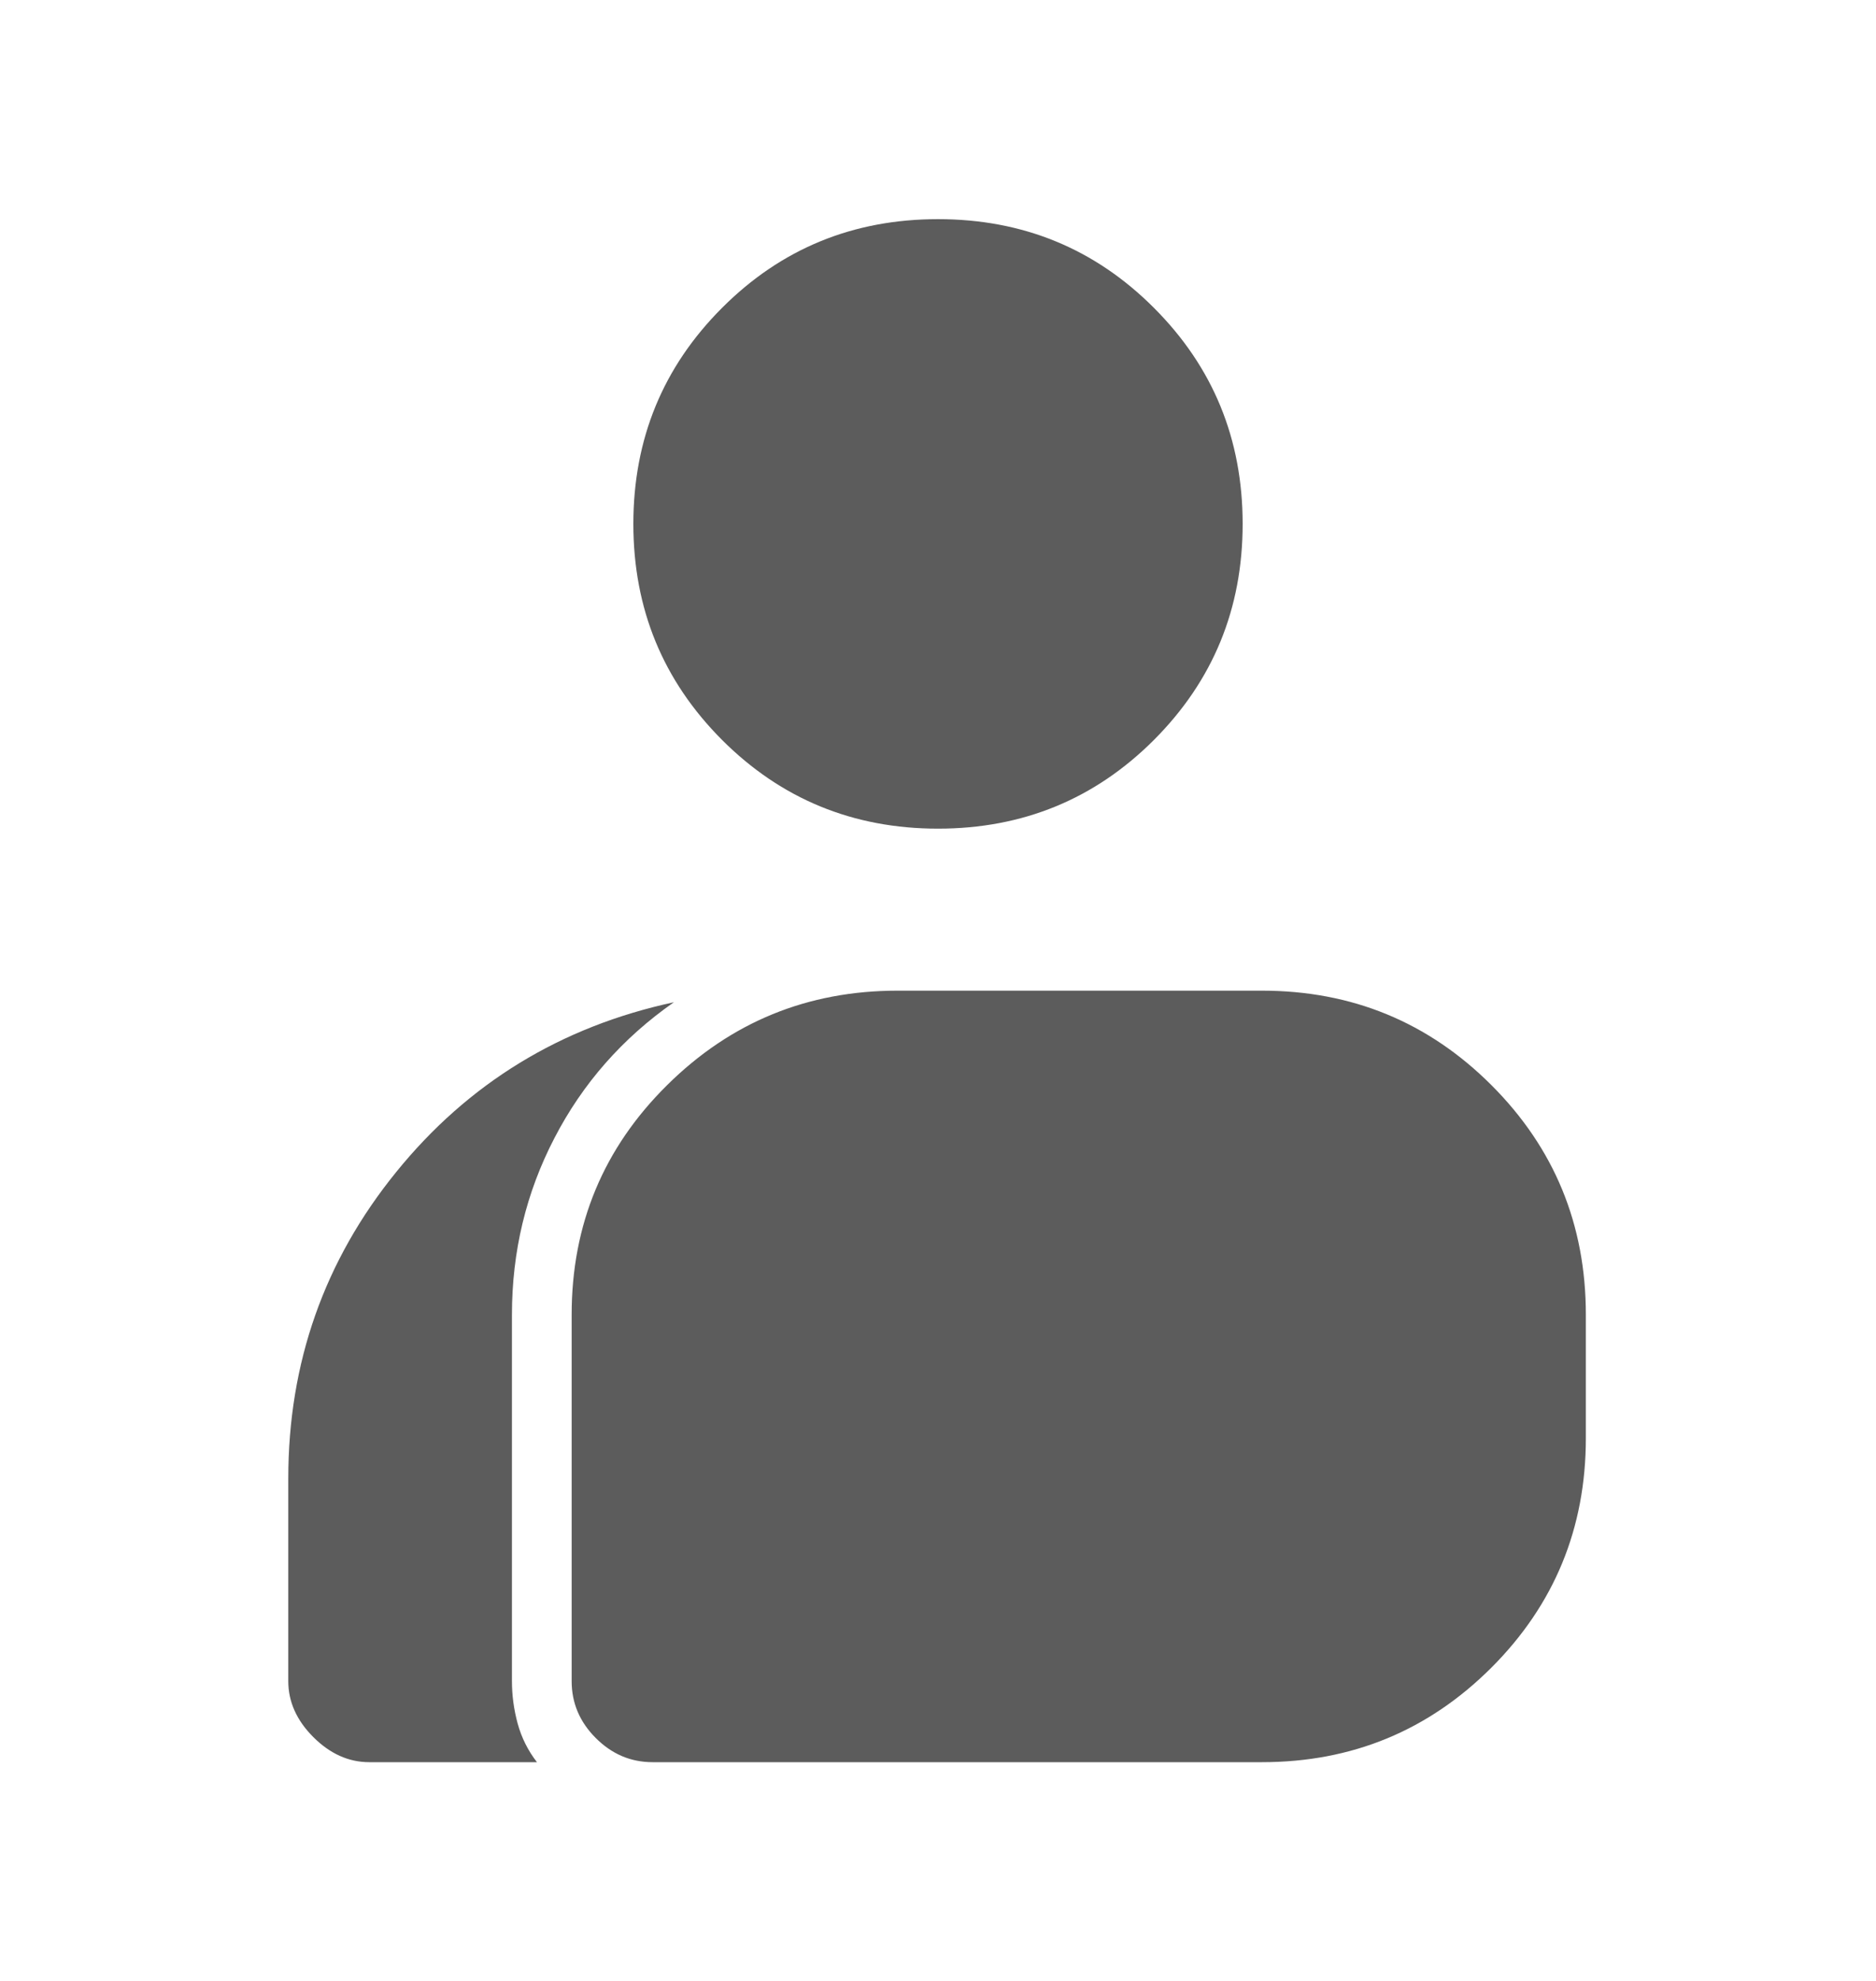<svg width="18" height="19" viewBox="0 0 18 19" fill="none" xmlns="http://www.w3.org/2000/svg">
<mask id="mask0_888_2530" style="mask-type:alpha" maskUnits="userSpaceOnUse" x="0" y="0" width="18" height="19">
<rect x="0.117" y="0.621" width="17.76" height="17.76" fill="#D9D9D9"/>
</mask>
<g mask="url(#mask0_888_2530)">
<path d="M3.543 16.902C3.345 16.902 3.166 16.821 3.006 16.661C2.846 16.501 2.766 16.322 2.766 16.125V14.182C2.766 13.072 3.111 12.092 3.802 11.241C4.492 10.39 5.38 9.847 6.466 9.613C5.972 9.958 5.59 10.393 5.319 10.917C5.047 11.441 4.912 12.005 4.912 12.61V16.125C4.912 16.26 4.93 16.396 4.967 16.532C5.004 16.667 5.066 16.791 5.152 16.902H3.543ZM6.262 16.902C6.052 16.902 5.871 16.825 5.716 16.67C5.562 16.516 5.485 16.334 5.485 16.125V12.61C5.485 11.746 5.79 11.012 6.401 10.408C7.011 9.804 7.748 9.502 8.612 9.502H12.108C12.972 9.502 13.705 9.804 14.31 10.408C14.914 11.012 15.216 11.746 15.216 12.61V13.794C15.216 14.657 14.914 15.391 14.31 15.995C13.705 16.599 12.972 16.902 12.108 16.902H6.262ZM9 7.948C8.186 7.948 7.495 7.664 6.928 7.097C6.361 6.529 6.077 5.839 6.077 5.025C6.077 4.211 6.361 3.52 6.928 2.953C7.495 2.385 8.186 2.102 9 2.102C9.814 2.102 10.505 2.385 11.072 2.953C11.639 3.52 11.923 4.211 11.923 5.025C11.923 5.839 11.639 6.529 11.072 7.097C10.505 7.664 9.814 7.948 9 7.948Z" fill="#5C5C5C"/>
</g>
</svg>

